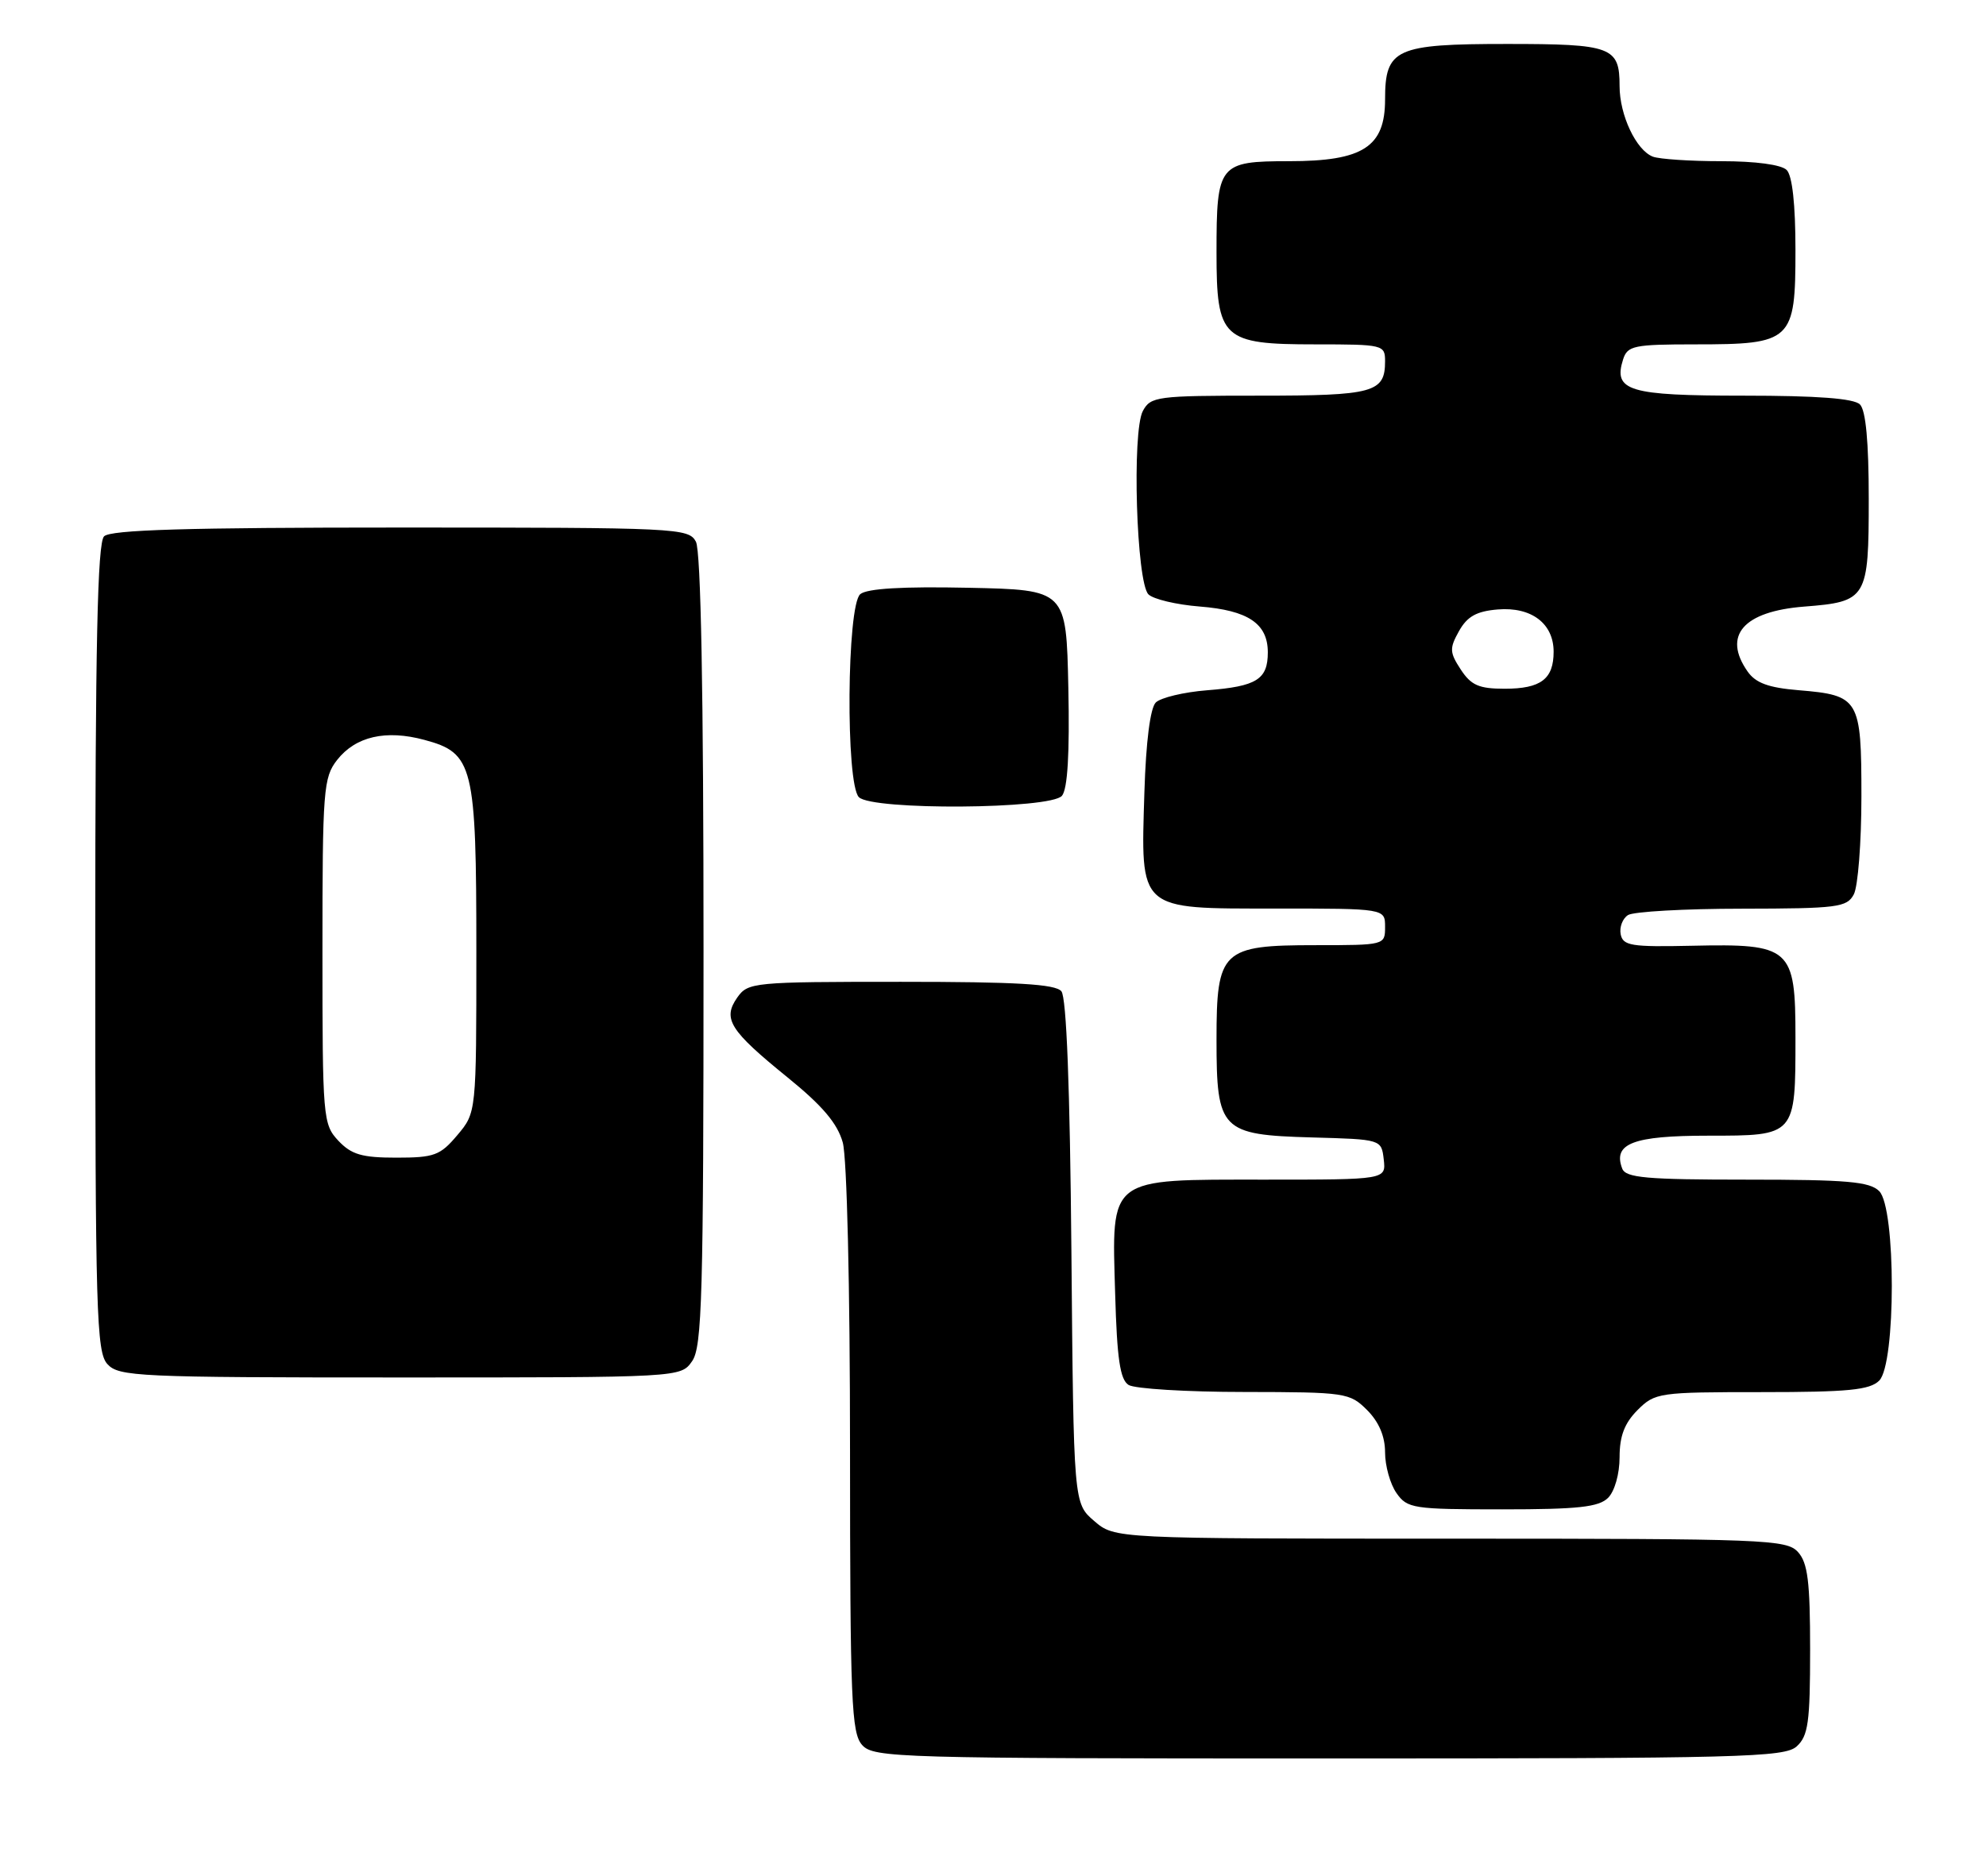 <?xml version="1.0" encoding="UTF-8" standalone="no"?>
<!DOCTYPE svg PUBLIC "-//W3C//DTD SVG 1.1//EN" "http://www.w3.org/Graphics/SVG/1.1/DTD/svg11.dtd" >
<svg xmlns="http://www.w3.org/2000/svg" xmlns:xlink="http://www.w3.org/1999/xlink" version="1.1" viewBox="0 0 271 256">
 <g >
 <path fill="currentColor"
d=" M 245.17 238.35 C 246.74 236.92 247.00 235.06 247.00 225.17 C 247.00 215.86 246.68 213.31 245.35 211.83 C 243.79 210.11 240.99 210.00 197.90 210.00 C 152.11 210.00 152.11 210.00 149.31 207.59 C 146.50 205.18 146.50 205.18 146.20 170.88 C 146.00 148.38 145.53 136.14 144.83 135.29 C 144.01 134.31 138.73 134.00 122.93 134.00 C 102.75 134.00 102.07 134.07 100.60 136.15 C 98.57 139.06 99.56 140.63 107.47 147.05 C 112.23 150.91 114.27 153.32 115.00 155.93 C 115.57 158.00 115.99 175.58 115.99 197.92 C 116.00 232.26 116.18 236.54 117.65 238.17 C 119.22 239.91 122.52 240.00 181.33 240.00 C 237.63 240.00 243.51 239.85 245.17 238.35 Z  M 219.43 204.43 C 220.33 203.53 221.00 201.16 221.00 198.88 C 221.00 196.00 221.67 194.24 223.45 192.45 C 225.83 190.07 226.35 190.00 240.38 190.00 C 252.21 190.00 255.14 189.71 256.43 188.43 C 258.72 186.14 258.72 164.86 256.43 162.57 C 255.13 161.27 252.03 161.00 238.40 161.00 C 224.63 161.00 221.84 160.75 221.36 159.49 C 220.05 156.07 222.85 155.00 233.09 155.00 C 245.05 155.00 245.00 155.06 245.00 141.59 C 245.00 129.32 244.39 128.78 230.83 129.08 C 222.60 129.26 221.46 129.08 221.15 127.51 C 220.96 126.54 221.41 125.36 222.15 124.89 C 222.89 124.42 229.90 124.02 237.71 124.02 C 250.74 124.00 252.02 123.84 252.96 122.07 C 253.53 121.00 254.00 114.98 254.00 108.69 C 254.00 95.36 253.72 94.89 245.41 94.20 C 241.32 93.86 239.57 93.22 238.47 91.65 C 235.02 86.73 237.90 83.44 246.19 82.79 C 254.76 82.12 255.00 81.72 255.00 68.08 C 255.00 60.33 254.60 56.00 253.80 55.20 C 252.98 54.38 248.00 54.00 237.92 54.00 C 222.22 54.00 220.11 53.36 221.48 49.05 C 222.08 47.18 222.94 47.00 231.34 47.00 C 244.53 47.00 245.00 46.56 245.00 34.14 C 245.00 27.90 244.57 23.97 243.80 23.20 C 243.07 22.47 239.55 22.00 234.88 22.00 C 230.64 22.00 226.44 21.72 225.54 21.38 C 223.26 20.50 221.00 15.71 221.00 11.75 C 221.00 6.39 219.95 6.00 205.63 6.00 C 190.41 6.00 189.00 6.65 189.00 13.58 C 189.00 20.06 185.99 22.00 175.90 22.00 C 166.32 22.00 166.00 22.40 166.00 34.43 C 166.00 46.27 166.78 47.00 179.50 47.00 C 188.75 47.00 189.00 47.06 189.00 49.30 C 189.00 53.58 187.47 54.00 171.84 54.00 C 157.87 54.00 157.01 54.11 155.95 56.09 C 154.44 58.91 155.07 79.48 156.71 81.12 C 157.38 81.78 160.53 82.53 163.71 82.78 C 170.31 83.30 173.00 85.11 173.00 89.03 C 173.00 92.73 171.49 93.68 164.71 94.21 C 161.53 94.46 158.38 95.22 157.71 95.88 C 156.96 96.64 156.37 101.22 156.16 108.09 C 155.66 124.40 155.20 124.00 174.02 124.00 C 189.00 124.00 189.00 124.00 189.00 126.50 C 189.00 128.99 188.97 129.00 179.50 129.00 C 166.72 129.00 166.00 129.69 166.00 141.89 C 166.00 154.27 166.60 154.89 179.00 155.24 C 188.50 155.50 188.50 155.50 188.82 158.25 C 189.13 161.00 189.13 161.00 172.57 161.00 C 151.05 161.00 151.70 160.50 152.17 176.62 C 152.42 185.45 152.84 188.29 154.00 189.02 C 154.82 189.54 161.93 189.98 169.80 189.98 C 183.63 190.00 184.17 190.08 186.55 192.45 C 188.17 194.08 189.00 196.04 189.00 198.23 C 189.00 200.06 189.70 202.56 190.56 203.78 C 192.03 205.88 192.82 206.00 204.99 206.00 C 215.35 206.00 218.16 205.69 219.43 204.43 Z  M 94.44 185.78 C 95.81 183.83 96.00 176.83 96.00 129.71 C 96.00 94.51 95.64 75.20 94.96 73.93 C 93.97 72.07 92.46 72.00 54.66 72.00 C 25.46 72.00 15.09 72.31 14.20 73.20 C 13.30 74.10 13.00 87.95 13.00 129.37 C 13.00 179.12 13.16 184.52 14.65 186.17 C 16.20 187.88 18.78 188.00 54.60 188.00 C 92.89 188.00 92.89 188.00 94.44 185.78 Z  M 144.91 108.61 C 145.68 107.68 145.97 102.86 145.78 93.86 C 145.50 80.50 145.50 80.50 132.14 80.22 C 123.14 80.03 118.32 80.32 117.39 81.09 C 115.55 82.62 115.38 106.98 117.20 108.80 C 119.02 110.62 143.38 110.45 144.91 108.61 Z  M 199.33 91.38 C 197.80 89.04 197.77 88.49 199.09 86.13 C 200.21 84.13 201.48 83.42 204.38 83.18 C 208.97 82.80 212.00 85.10 212.00 88.95 C 212.00 92.68 210.26 94.00 205.32 94.00 C 201.81 94.00 200.74 93.53 199.33 91.38 Z  M 46.17 155.69 C 44.07 153.44 44.00 152.62 44.00 129.82 C 44.00 107.74 44.13 106.11 46.01 103.71 C 48.53 100.51 52.65 99.56 57.91 100.98 C 64.60 102.78 65.00 104.41 65.00 129.87 C 65.00 151.85 65.00 151.85 62.41 154.92 C 60.07 157.70 59.26 158.00 54.09 158.00 C 49.38 158.00 47.96 157.58 46.17 155.69 Z "/>
</g>
</svg>